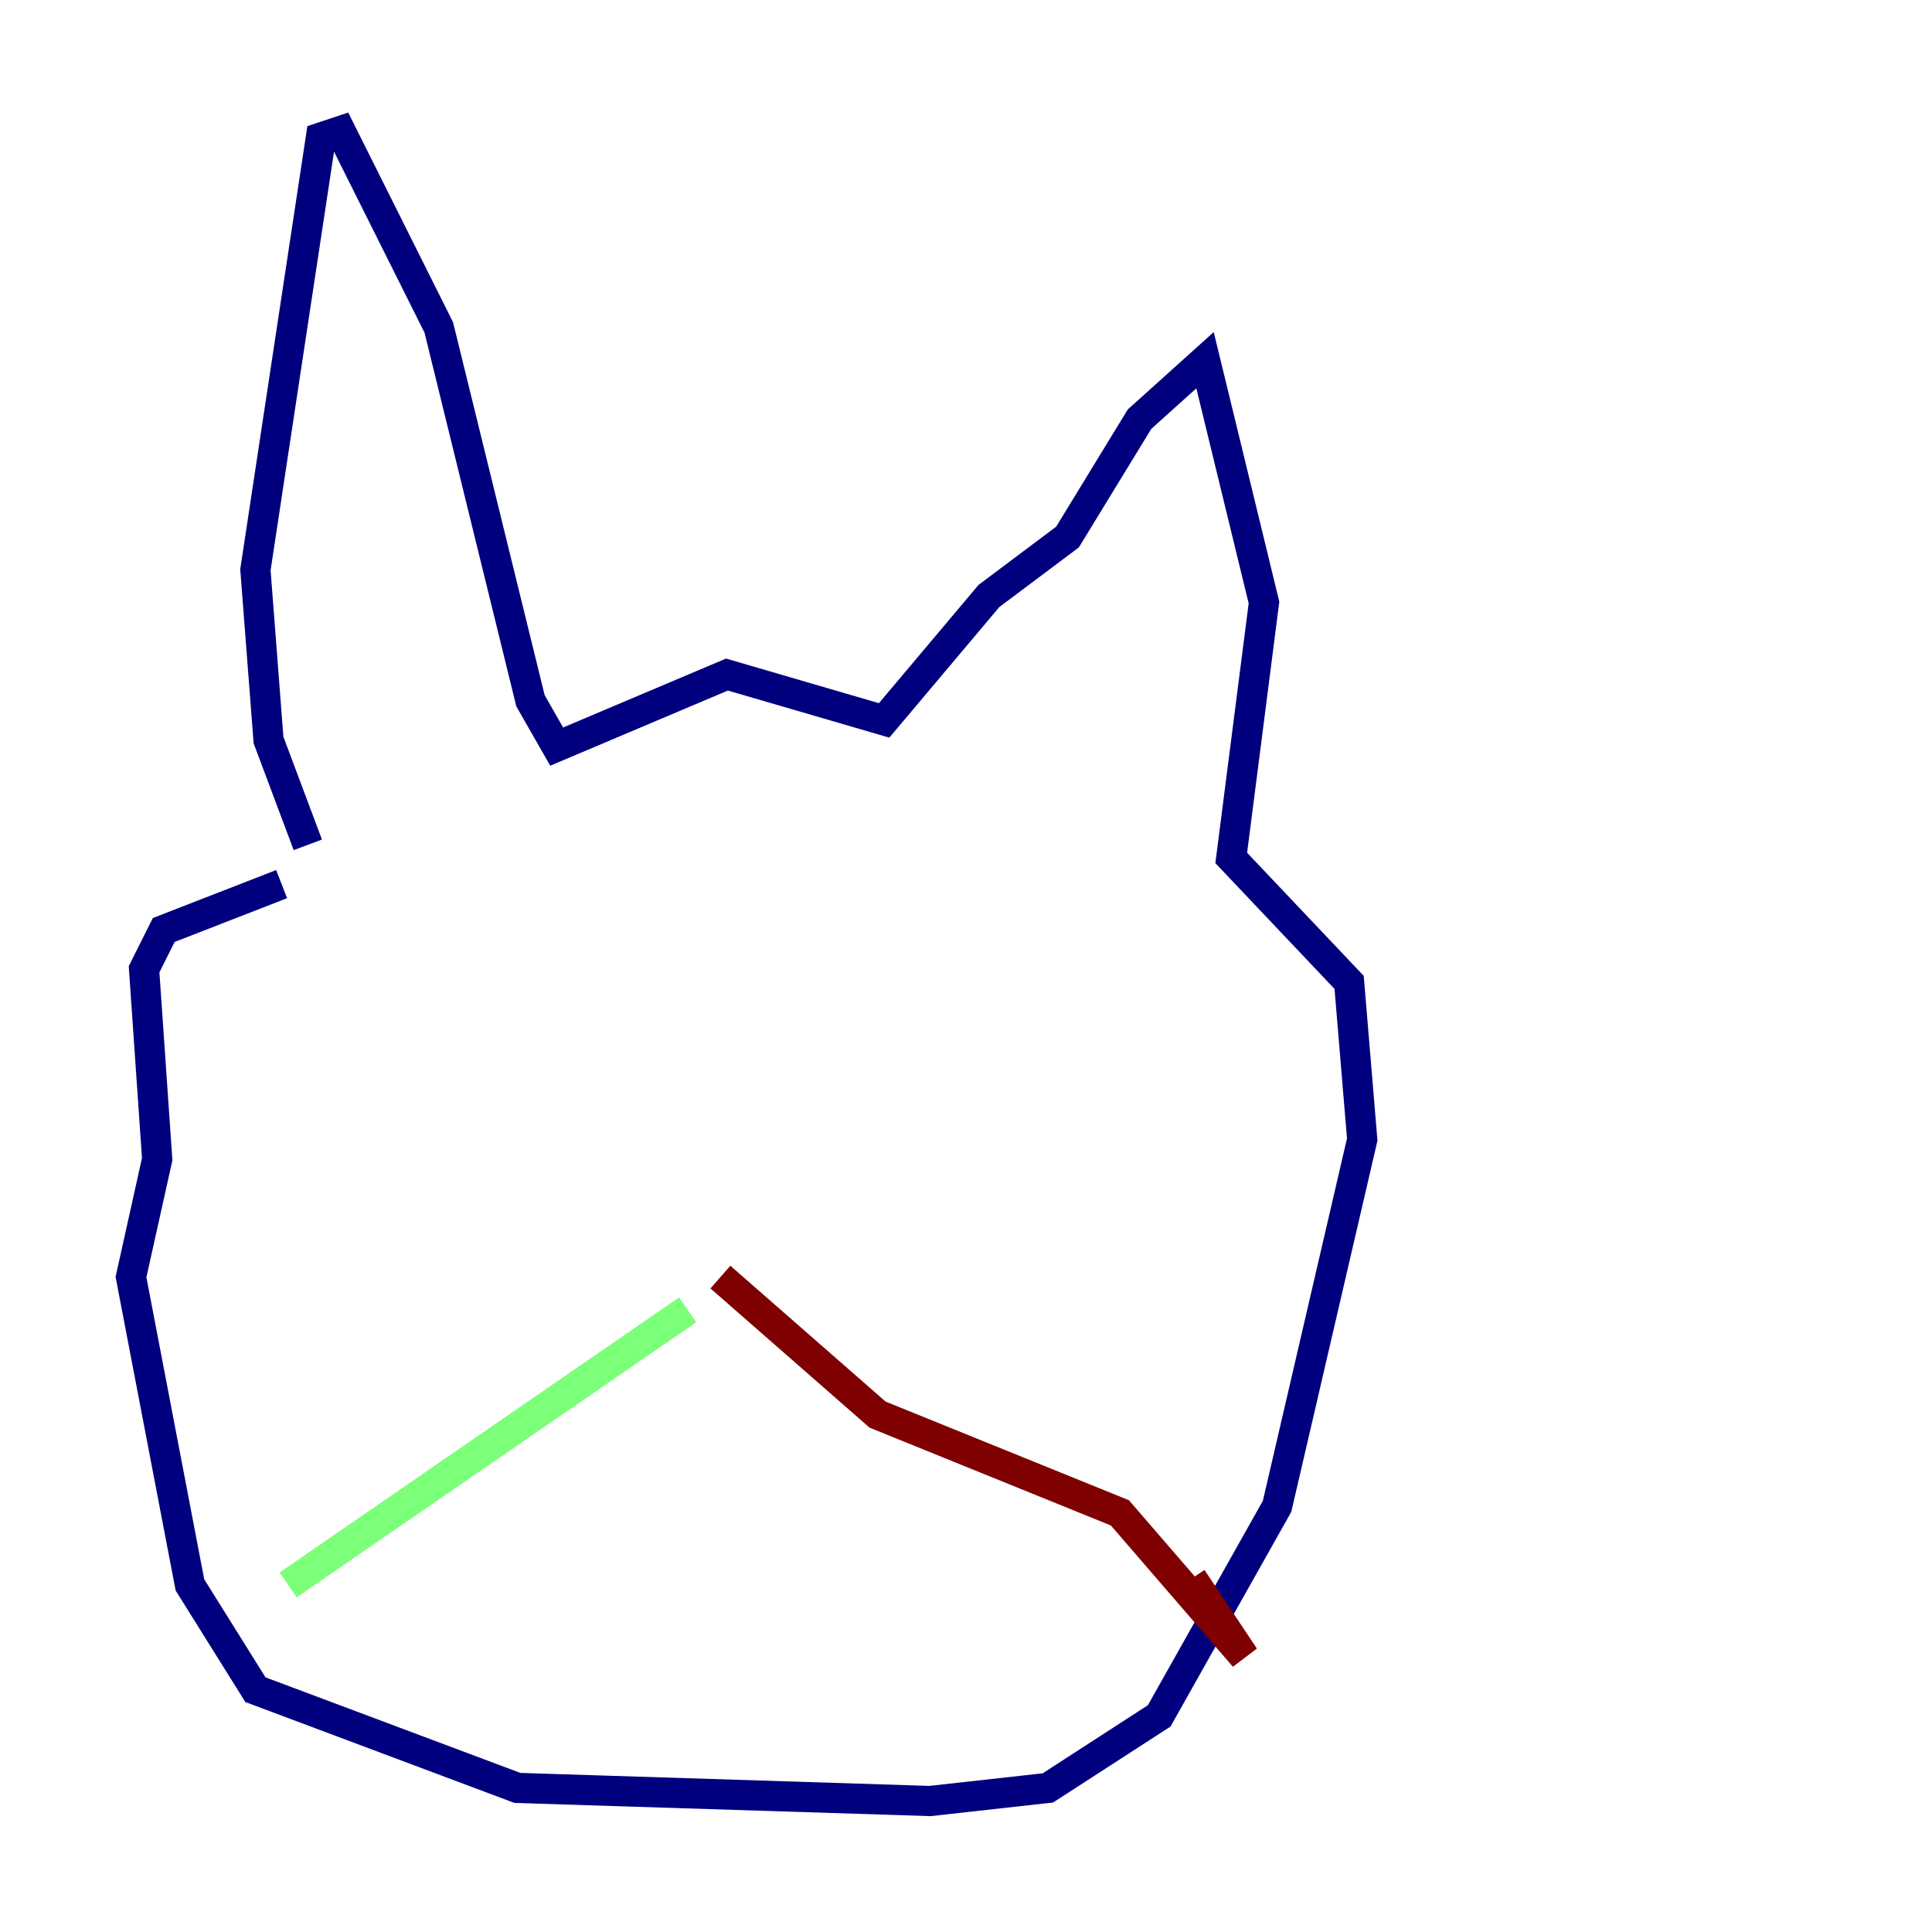 <?xml version="1.0" encoding="utf-8" ?>
<svg baseProfile="tiny" height="128" version="1.2" viewBox="0,0,128,128" width="128" xmlns="http://www.w3.org/2000/svg" xmlns:ev="http://www.w3.org/2001/xml-events" xmlns:xlink="http://www.w3.org/1999/xlink"><defs /><polyline fill="none" points="20.393,55.973 17.79,49.031 16.922,37.749 21.261,9.112 22.563,8.678 29.071,21.695 35.146,46.427 36.881,49.464 48.163,44.691 58.576,47.729 65.519,39.485 70.725,35.58 75.498,27.77 79.837,23.864 83.742,39.919 81.573,56.841 89.383,65.085 90.251,75.498 84.61,99.797 76.8,113.681 69.424,118.454 61.614,119.322 34.278,118.454 16.922,111.946 12.583,105.003 8.678,84.61 10.414,76.8 9.546,64.217 10.848,61.614 18.658,58.576" stroke="#00007f" stroke-width="2" /><polyline fill="none" points="45.559,86.78 19.091,105.003" stroke="#7cff79" stroke-width="2" /><polyline fill="none" points="47.729,84.61 58.142,93.722 74.197,100.231 82.441,109.776 78.969,104.57" stroke="#7f0000" stroke-width="2" /></svg>